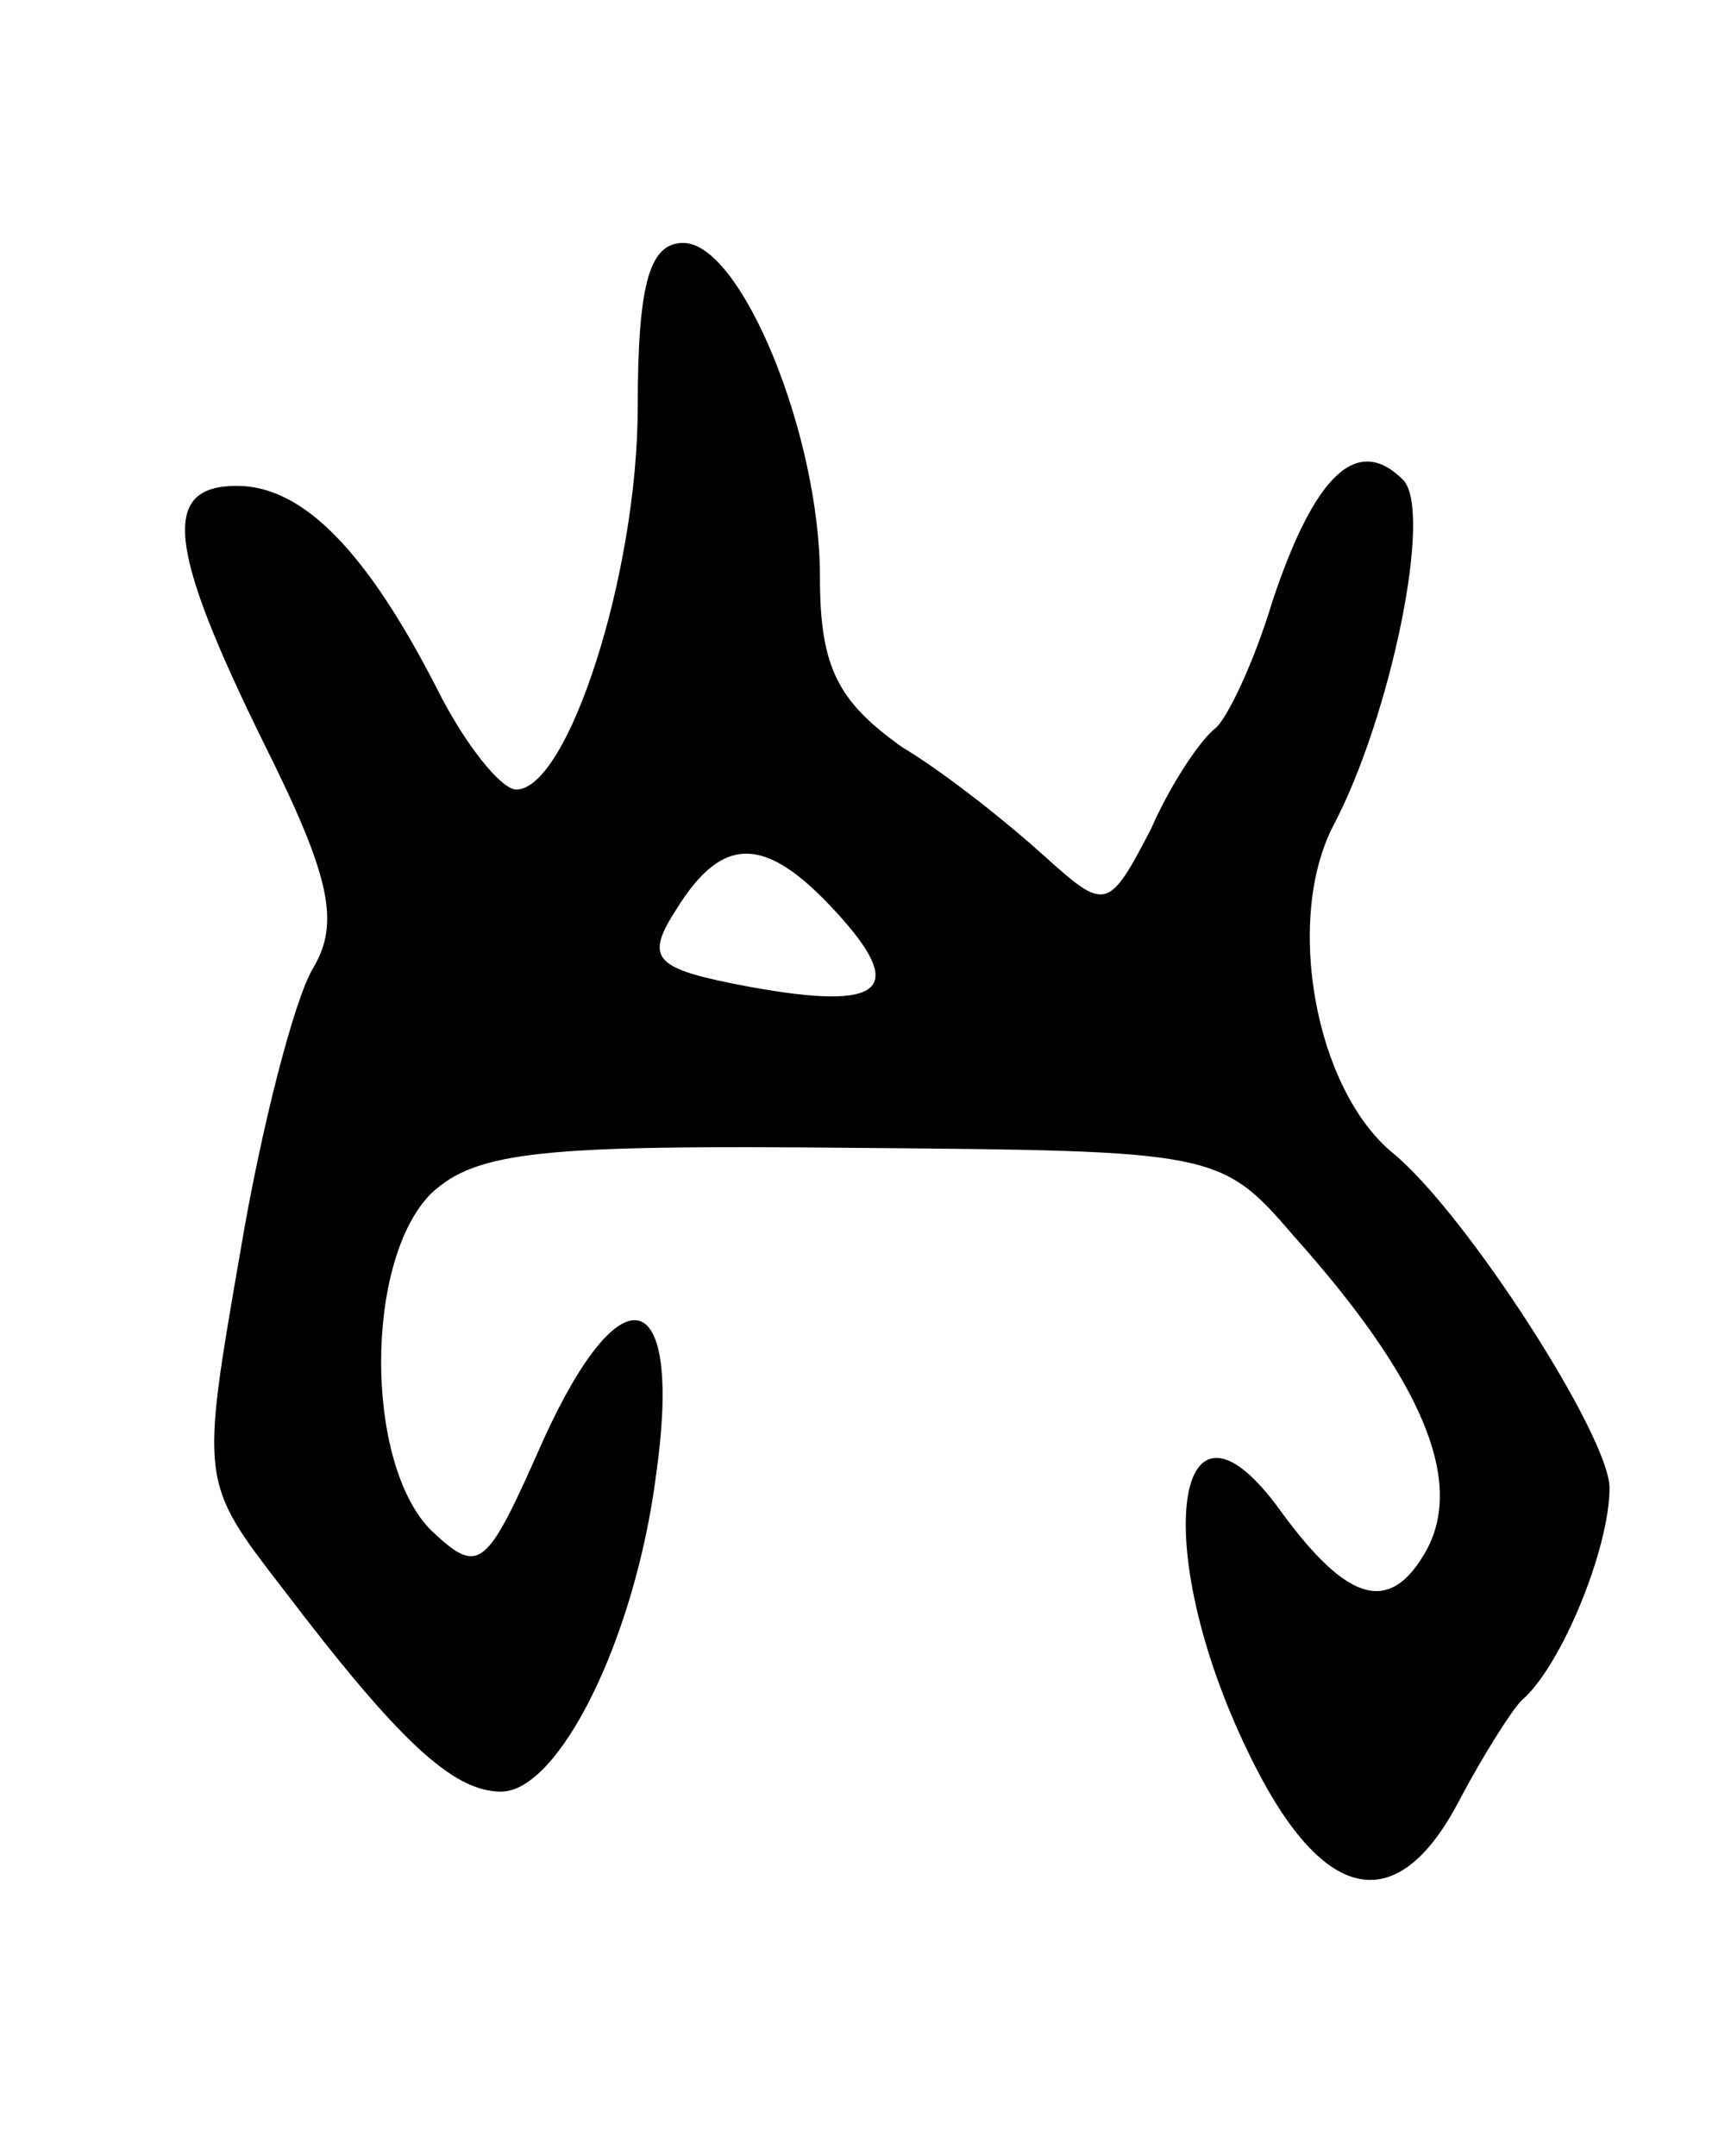 <svg version="1.0" xmlns="http://www.w3.org/2000/svg"
 width="57pt" height="71pt" viewBox="0 0 57 71"
 preserveAspectRatio="xMidYMid meet">
<g transform="translate(0,71) scale(0.1,-0.1)"
fill="#000000" stroke="none">
<path d="M210 576 c0 -55 -23 -126 -40 -126 -5 0 -17 15 -26 33 -23 45 -44 67
-66 67 -25 0 -23 -20 9 -85 22 -44 25 -59 16 -74 -6 -10 -17 -52 -24 -94 -13
-75 -13 -75 14 -110 38 -50 56 -67 72 -67 19 0 44 50 51 104 9 63 -11 69 -37
12 -19 -43 -21 -45 -37 -30 -22 22 -22 89 0 111 15 14 37 16 139 15 119 -1
121 -1 145 -29 42 -47 56 -80 44 -103 -12 -22 -26 -18 -48 12 -35 49 -44 -11
-11 -79 24 -50 49 -56 70 -15 8 15 17 29 20 32 13 11 29 50 29 70 0 17 -47 90
-71 110 -26 21 -36 77 -20 108 19 36 33 104 23 114 -15 15 -29 2 -43 -40 -6
-20 -15 -39 -19 -42 -4 -3 -14 -17 -21 -33 -14 -27 -15 -27 -35 -9 -11 10 -32
27 -47 36 -21 15 -27 26 -27 56 0 47 -26 110 -45 110 -11 0 -15 -13 -15 -54z
m65 -166 c24 -26 16 -33 -28 -25 -32 6 -35 9 -24 26 15 24 29 24 52 -1z"/>
</g>
</svg>
